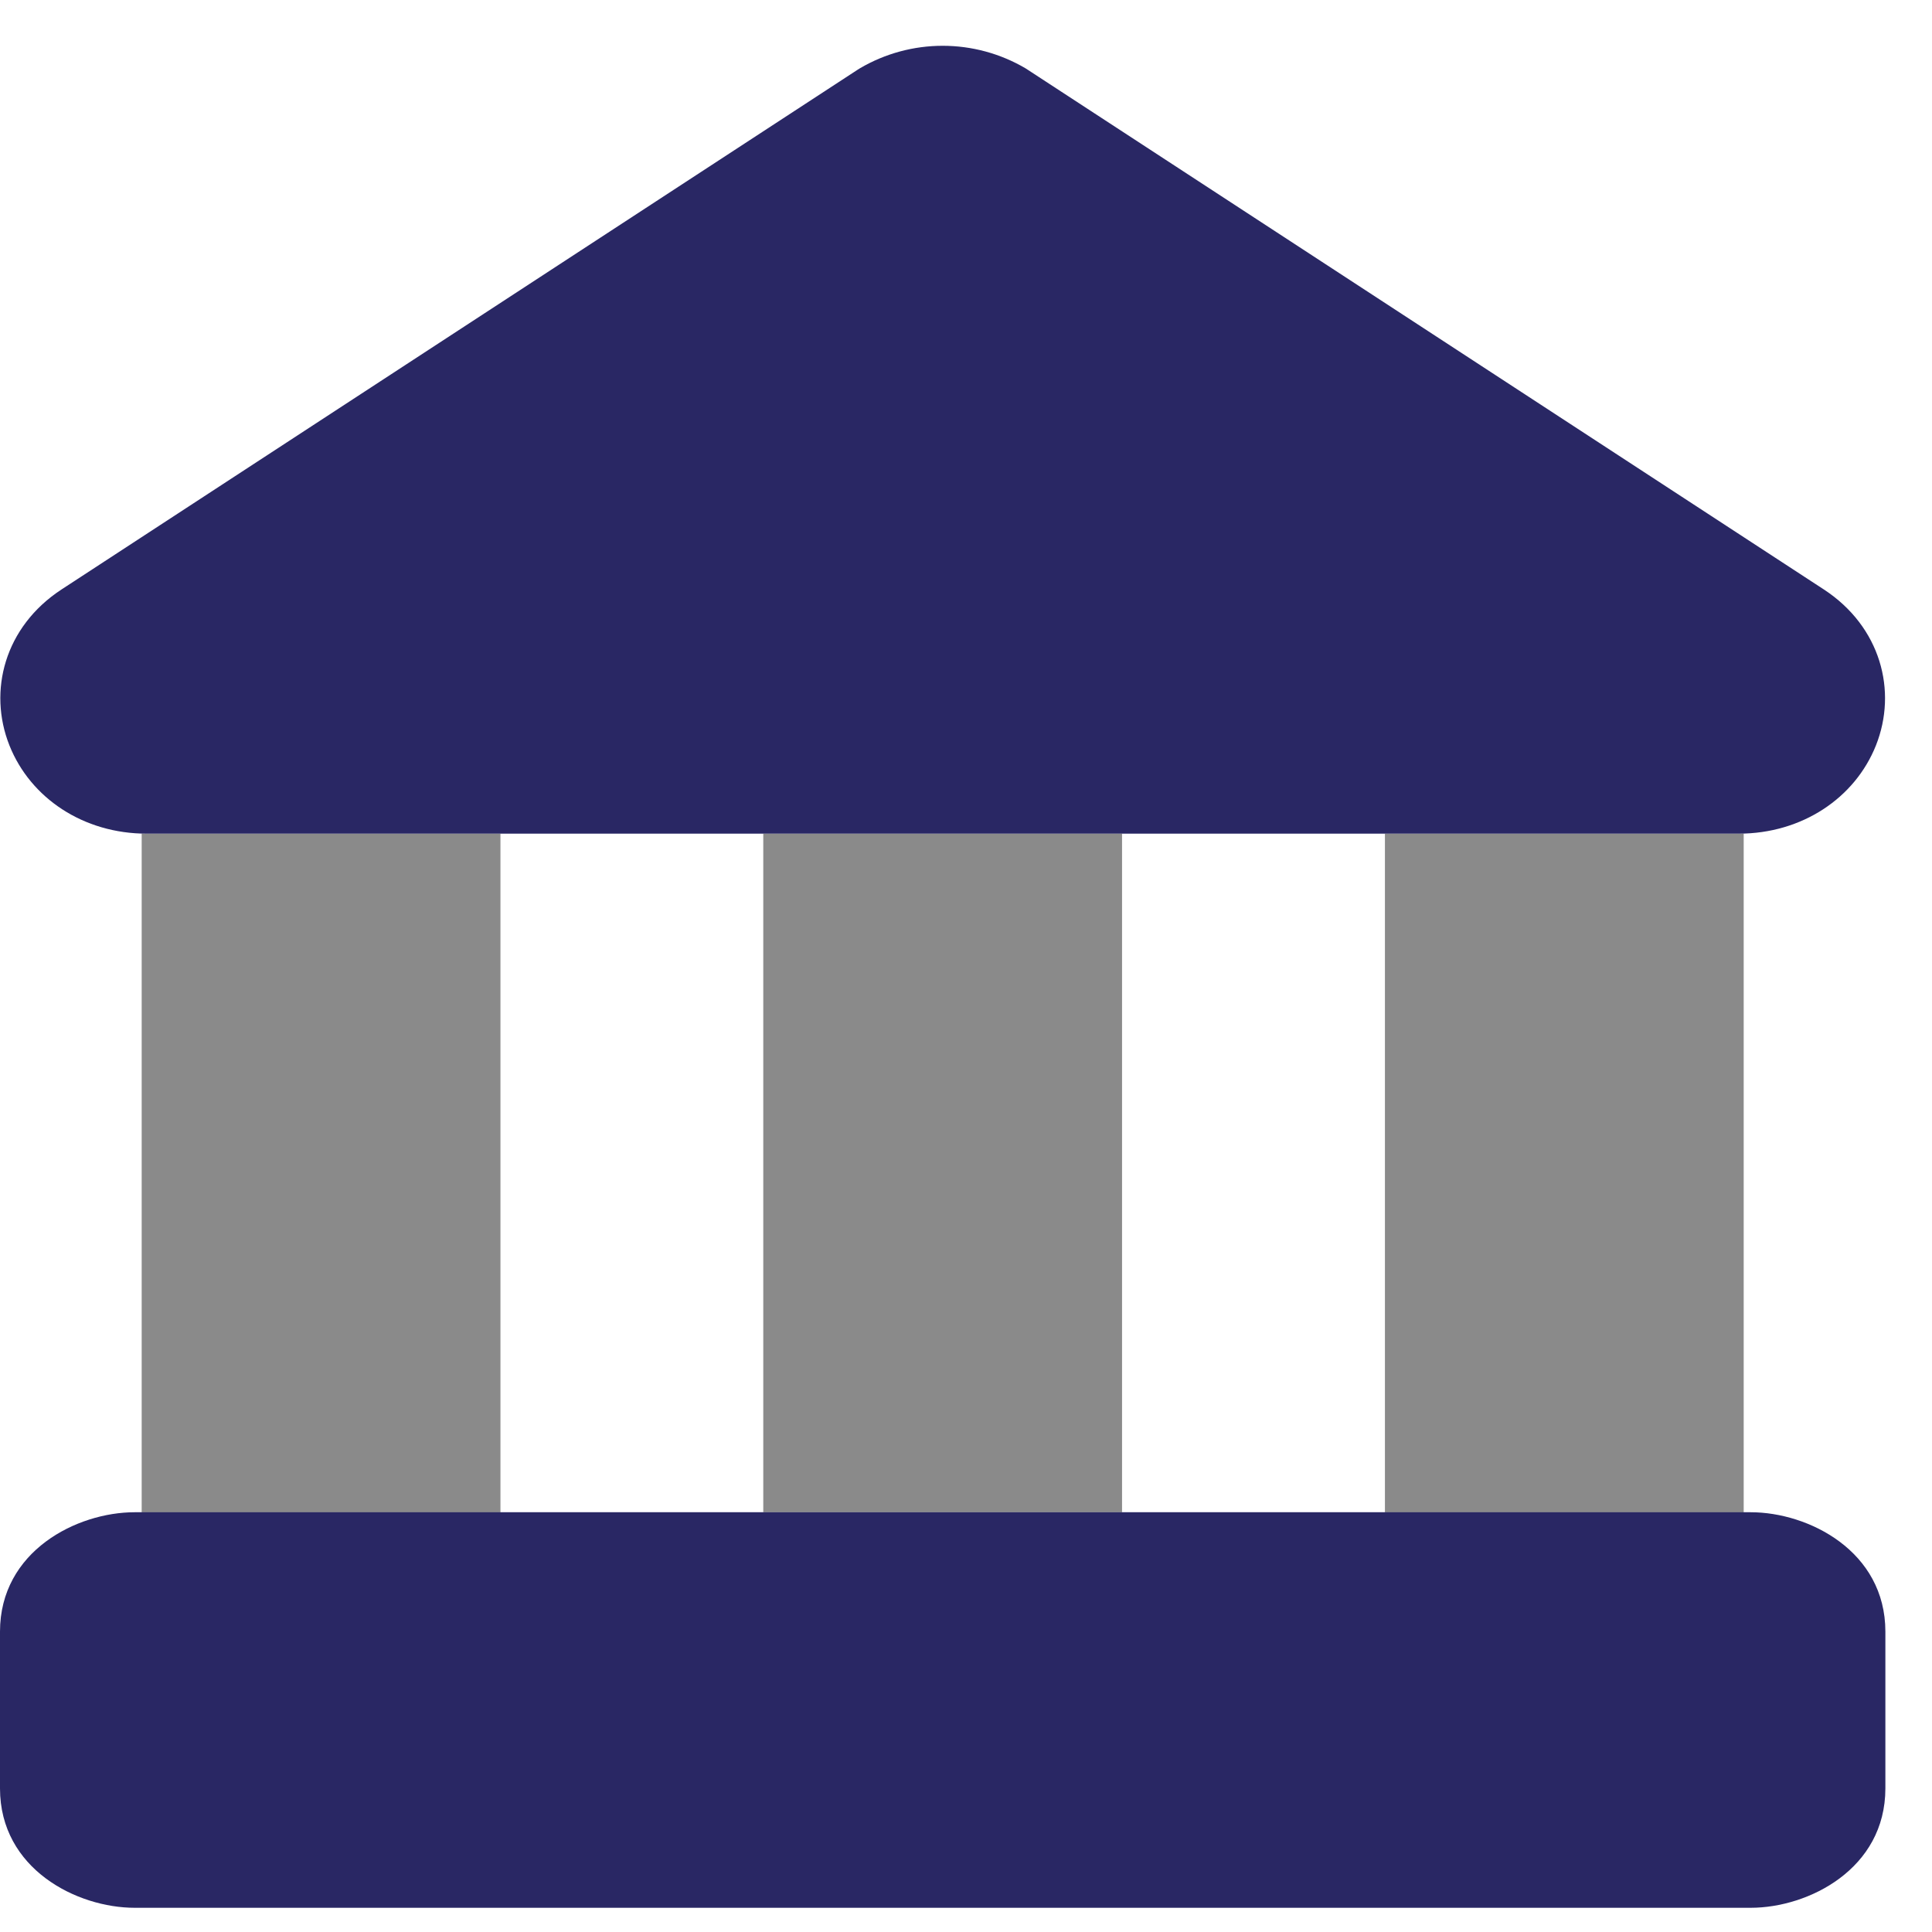 <svg width="30" height="30" viewBox="0 0 30 30" fill="none" xmlns="http://www.w3.org/2000/svg">
    <path fill-rule="evenodd" clip-rule="evenodd" d="M21.505 12.945V23.483H27.076V12.944C27.049 12.945 27.023 12.945 26.996 12.945H21.505Z" fill="#8A8A8A"/>
    <path fill-rule="evenodd" clip-rule="evenodd" d="M11.852 12.945V23.482H17.423V12.945H11.852Z" fill="#8A8A8A"/>
    <path fill-rule="evenodd" clip-rule="evenodd" d="M2.2 12.944V23.483H7.771V12.945H2.28C2.253 12.945 2.226 12.945 2.2 12.944Z" fill="#8A8A8A"/>
    <path fill-rule="evenodd" clip-rule="evenodd" d="M13.355 1.059C13.744 0.831 14.187 0.711 14.638 0.711C15.089 0.711 15.532 0.831 15.921 1.059C15.935 1.068 15.95 1.077 15.963 1.086L28.325 9.156C29.201 9.732 29.467 10.727 29.129 11.576C28.803 12.393 27.981 12.945 26.997 12.945H2.279C1.295 12.945 0.473 12.393 0.147 11.576C-0.191 10.727 0.074 9.732 0.951 9.156L0.954 9.154L13.312 1.086C13.326 1.077 13.341 1.068 13.355 1.059ZM0 25.336C0 24.084 1.195 23.482 2.091 23.482H27.185C28.081 23.482 29.276 24.084 29.276 25.336V27.77C29.276 29.022 28.081 29.624 27.185 29.624H2.091C1.195 29.624 0 29.022 0 27.77V25.336Z" fill="#292764"/>
    </svg>
    